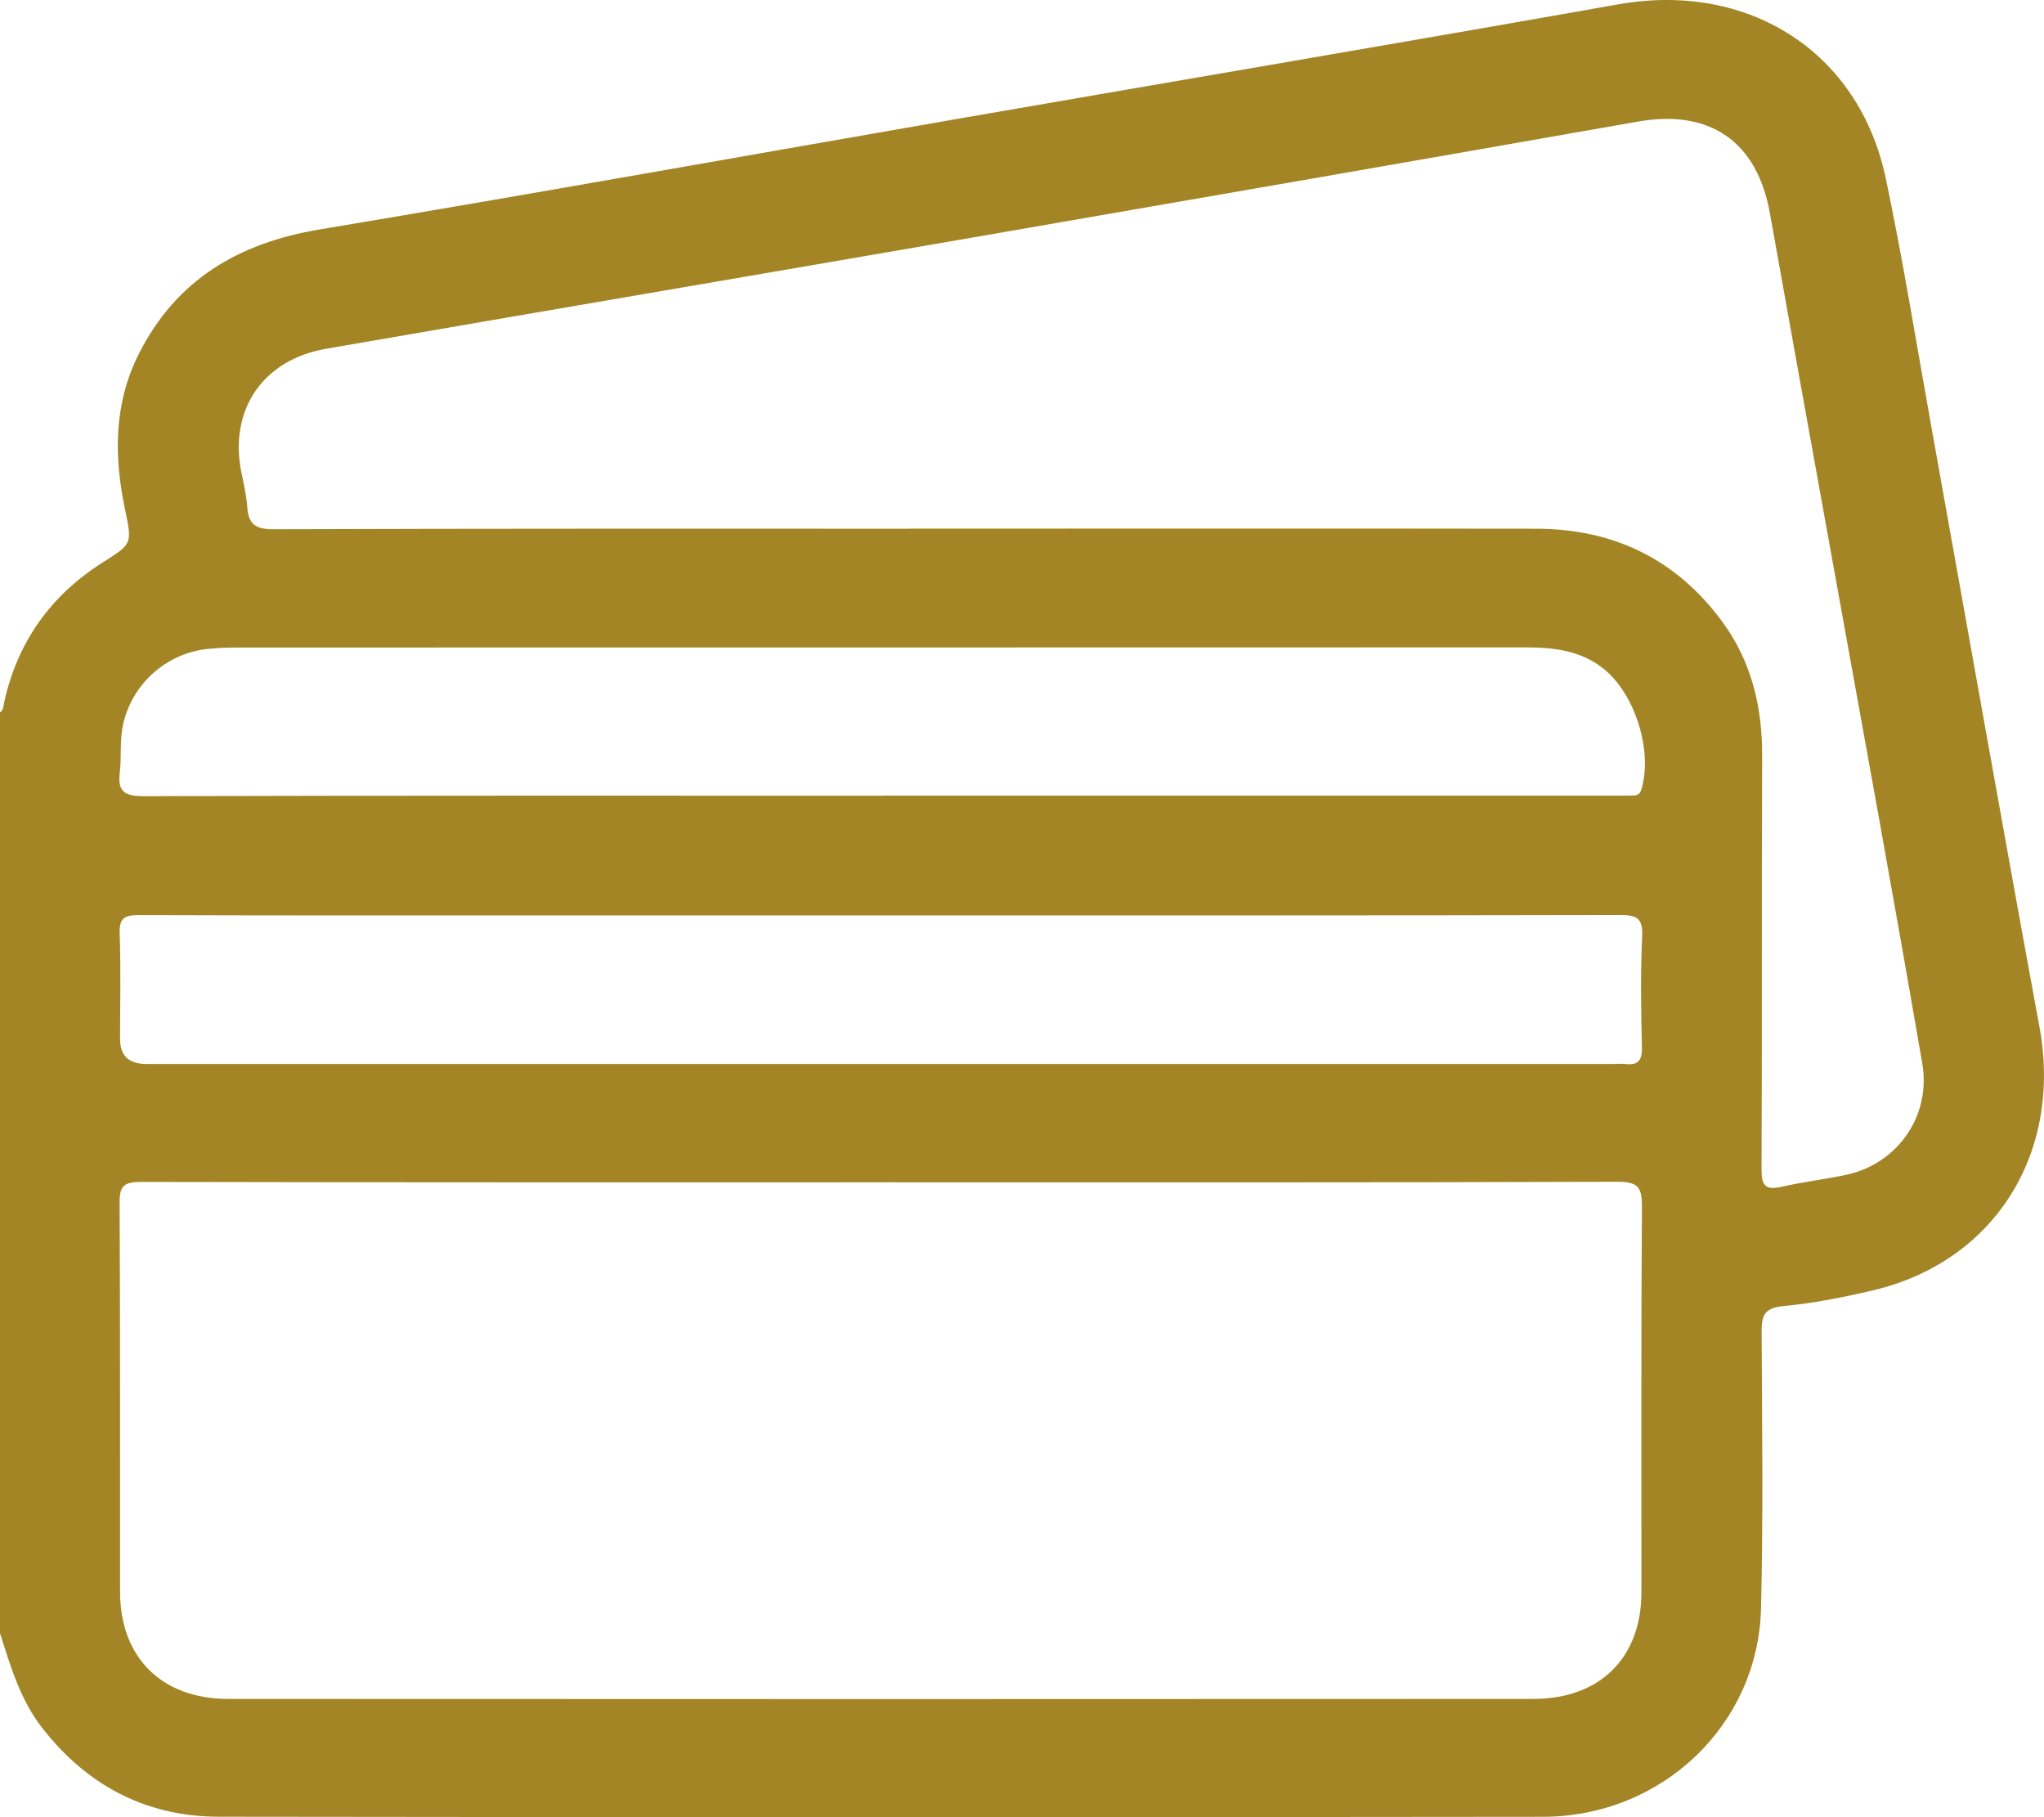 <svg width="27" height="24" viewBox="0 0 27 24" fill="none" xmlns="http://www.w3.org/2000/svg">
<path d="M0 21.57V9.409C0.05 9.375 0.045 9.32 0.056 9.27C0.232 8.482 0.664 7.868 1.354 7.43C1.741 7.185 1.748 7.187 1.655 6.746C1.505 6.038 1.498 5.344 1.832 4.677C2.323 3.701 3.143 3.21 4.225 3.03C7.07 2.555 9.908 2.045 12.75 1.552C15.626 1.053 18.504 0.566 21.378 0.057C23.091 -0.246 24.557 0.678 24.91 2.356C25.144 3.467 25.323 4.59 25.525 5.709C25.996 8.327 26.458 10.946 26.94 13.563C27.246 15.22 26.355 16.66 24.745 17.041C24.353 17.133 23.955 17.213 23.555 17.25C23.296 17.274 23.269 17.387 23.27 17.597C23.276 18.813 23.292 20.03 23.262 21.245C23.223 22.785 21.951 23.993 20.38 23.995C14.551 24.002 8.722 24.002 2.893 23.994C1.928 23.993 1.154 23.581 0.564 22.83C0.268 22.453 0.14 22.01 0 21.569V21.57ZM11.639 15.615C8.379 15.615 5.118 15.617 1.858 15.61C1.641 15.61 1.579 15.661 1.58 15.879C1.589 17.594 1.584 19.31 1.586 21.025C1.587 21.889 2.133 22.437 3.013 22.438C8.76 22.441 14.507 22.441 20.254 22.438C21.138 22.438 21.682 21.892 21.682 21.03C21.683 19.332 21.677 17.634 21.689 15.936C21.69 15.686 21.643 15.607 21.366 15.608C18.123 15.619 14.881 15.615 11.638 15.615H11.639ZM12.016 6.982C14.776 6.982 17.536 6.979 20.296 6.983C21.322 6.985 22.149 7.392 22.751 8.212C23.139 8.741 23.28 9.341 23.277 9.99C23.269 11.809 23.277 13.628 23.269 15.447C23.269 15.653 23.315 15.723 23.53 15.675C23.812 15.611 24.1 15.576 24.383 15.517C25.07 15.372 25.511 14.732 25.392 14.046C25.211 12.994 25.025 11.944 24.836 10.893C24.351 8.2 23.86 5.508 23.379 2.815C23.21 1.87 22.589 1.438 21.635 1.606C18.701 2.122 15.766 2.632 12.831 3.14C9.991 3.631 7.149 4.114 4.309 4.606C3.471 4.751 3.023 5.413 3.188 6.237C3.219 6.389 3.255 6.541 3.266 6.694C3.281 6.913 3.364 6.99 3.605 6.99C6.409 6.98 9.212 6.983 12.016 6.983V6.982ZM11.641 12.09C10.384 12.09 9.128 12.09 7.871 12.09C5.859 12.09 3.846 12.093 1.834 12.086C1.642 12.086 1.574 12.127 1.581 12.327C1.597 12.793 1.586 13.258 1.586 13.724C1.586 13.942 1.701 14.051 1.93 14.052C8.398 14.052 14.866 14.052 21.333 14.052C21.377 14.052 21.422 14.047 21.465 14.052C21.634 14.073 21.692 14.01 21.689 13.836C21.677 13.346 21.669 12.853 21.692 12.363C21.703 12.121 21.616 12.085 21.396 12.085C18.145 12.092 14.894 12.09 11.642 12.09H11.641ZM11.658 10.508C14.885 10.508 18.111 10.508 21.338 10.508C21.417 10.508 21.497 10.508 21.576 10.506C21.634 10.506 21.665 10.483 21.683 10.421C21.832 9.915 21.599 9.17 21.188 8.837C20.883 8.59 20.524 8.55 20.148 8.55C14.476 8.552 8.806 8.551 3.135 8.552C3.004 8.552 2.871 8.557 2.741 8.571C2.194 8.629 1.748 9.032 1.627 9.562C1.579 9.776 1.607 9.993 1.582 10.205C1.552 10.461 1.65 10.515 1.901 10.515C5.154 10.506 8.407 10.509 11.66 10.509L11.658 10.508Z" fill="#A38526"/>
</svg>

